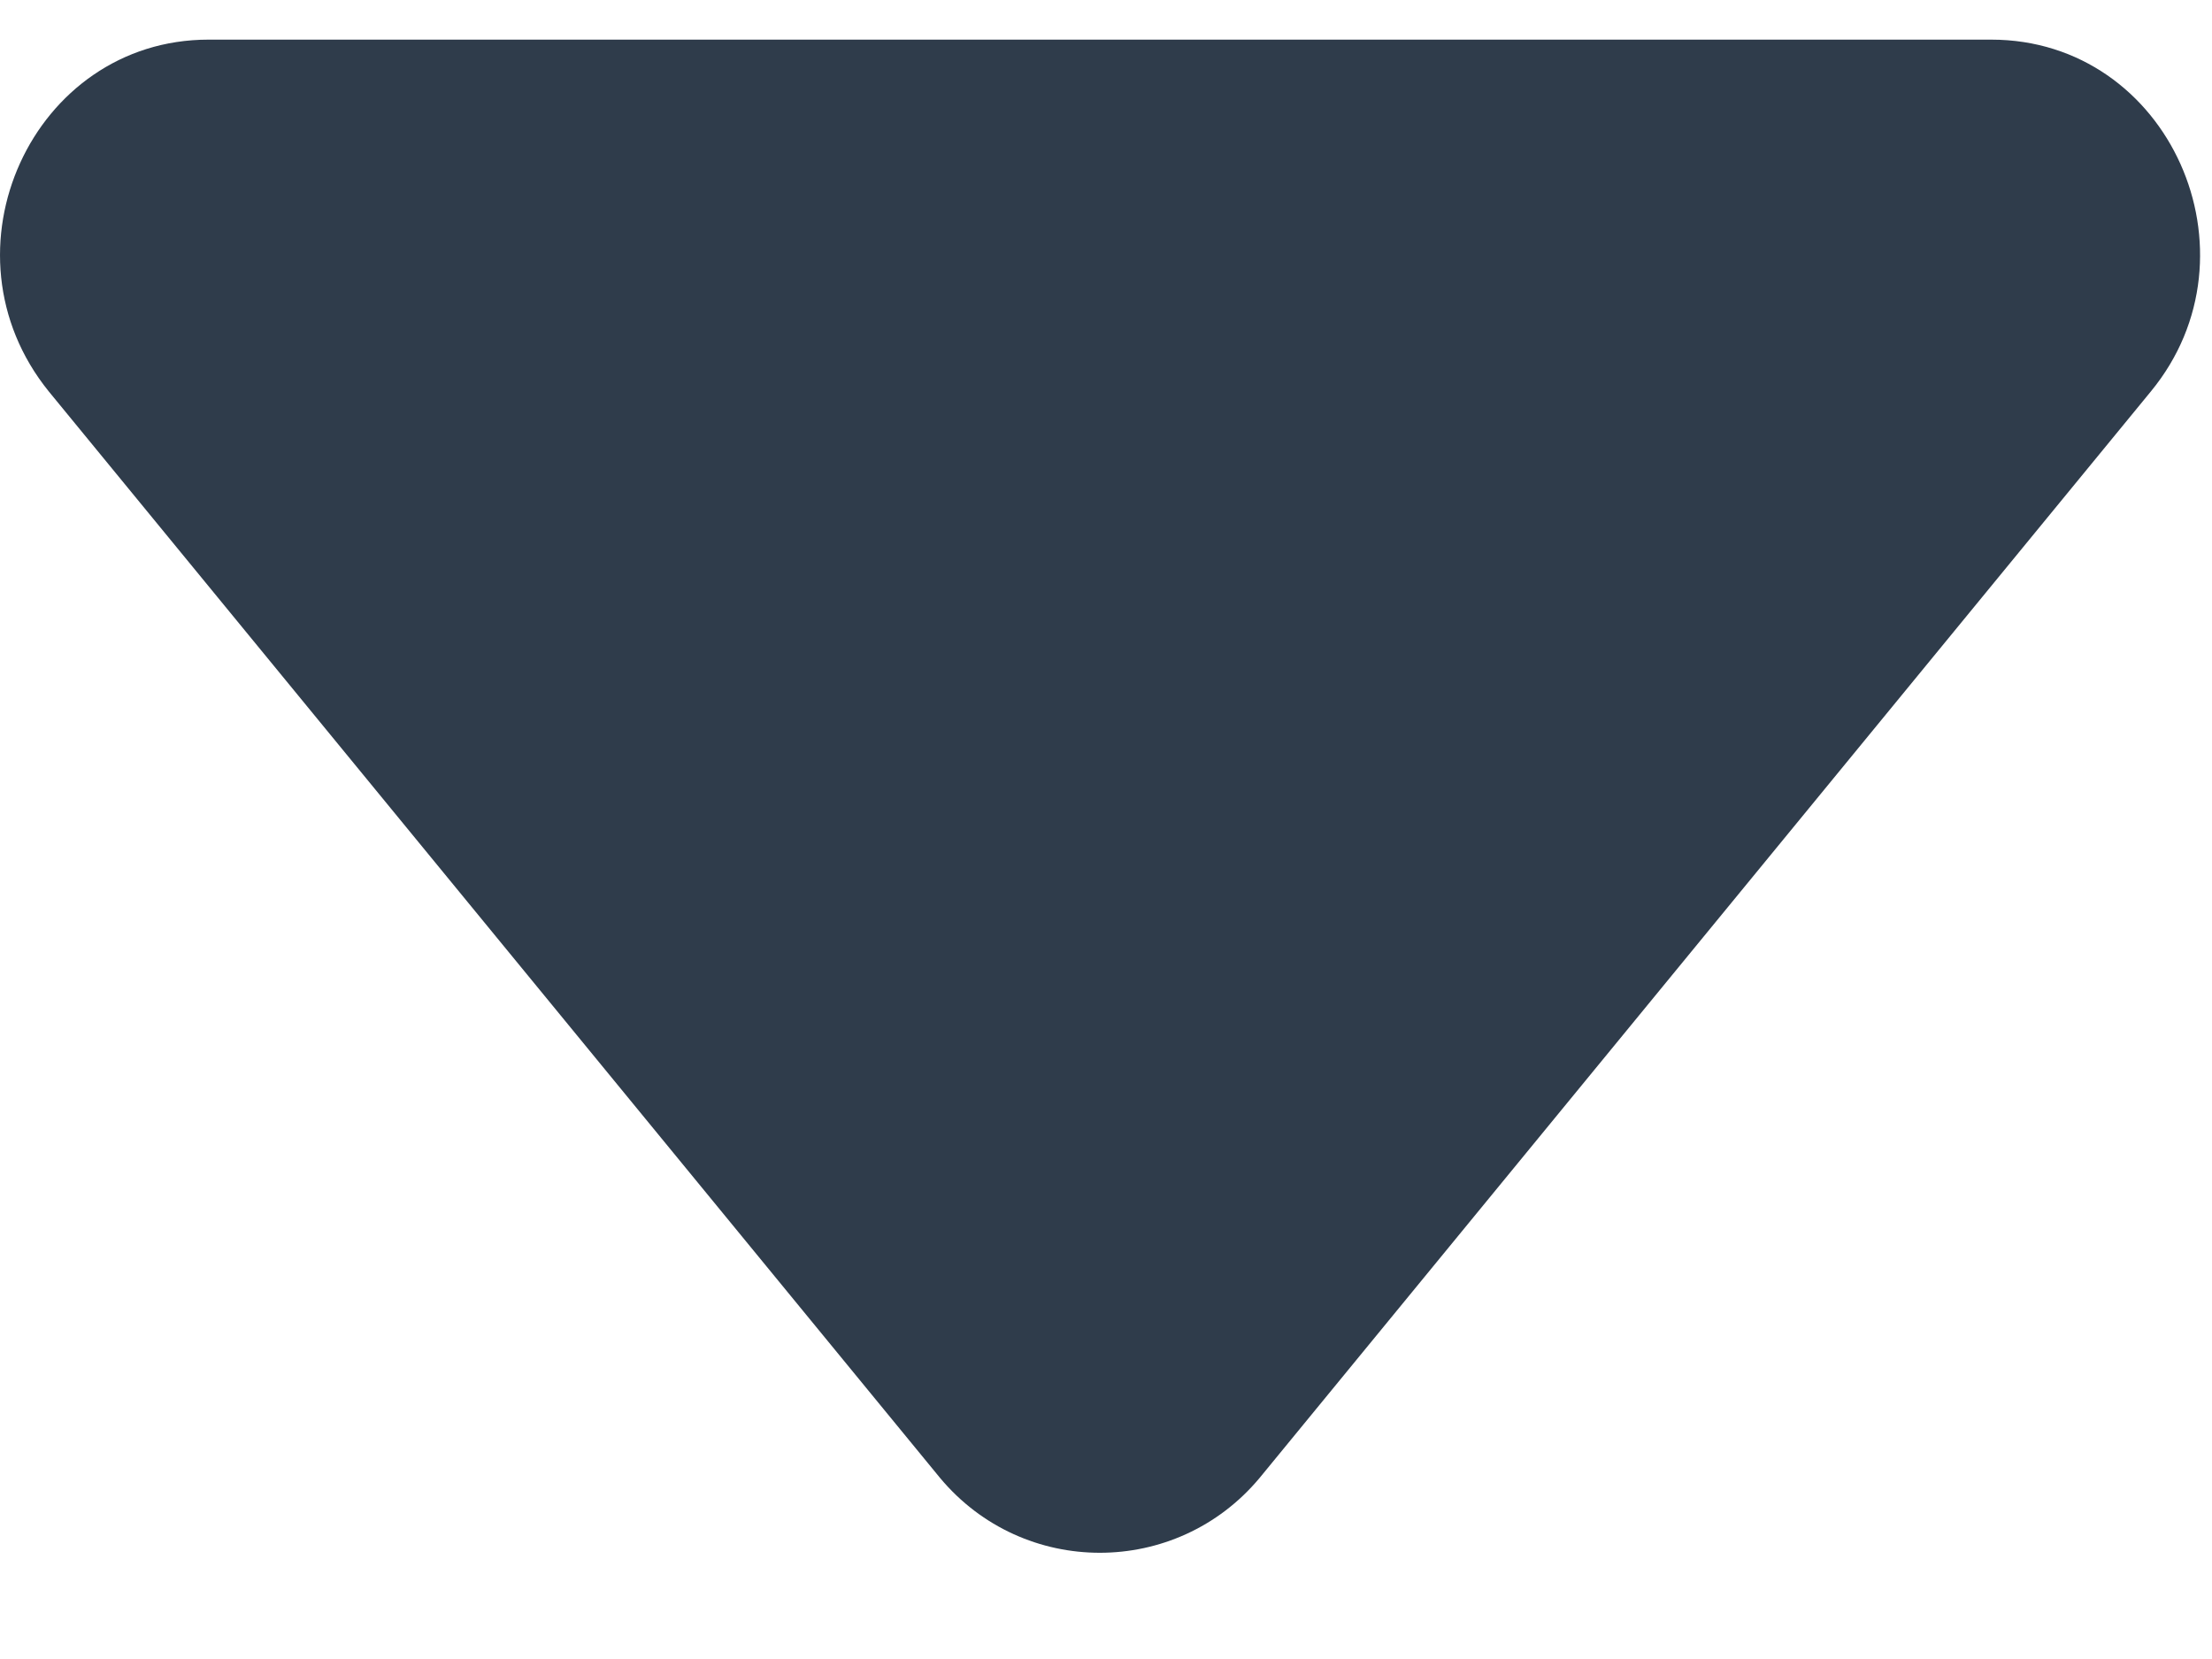 <svg width="12" height="9" viewBox="0 0 12 9" fill="none" xmlns="http://www.w3.org/2000/svg">
<path d="M6.833 8.018L11.668 2.124C12.284 1.376 11.769 0.215 10.802 0.215H1.131C0.177 0.215 -0.351 1.363 0.265 2.124L5.1 8.018C5.552 8.559 6.381 8.559 6.833 8.018Z" fill="#2F3C4B"/>
</svg>
